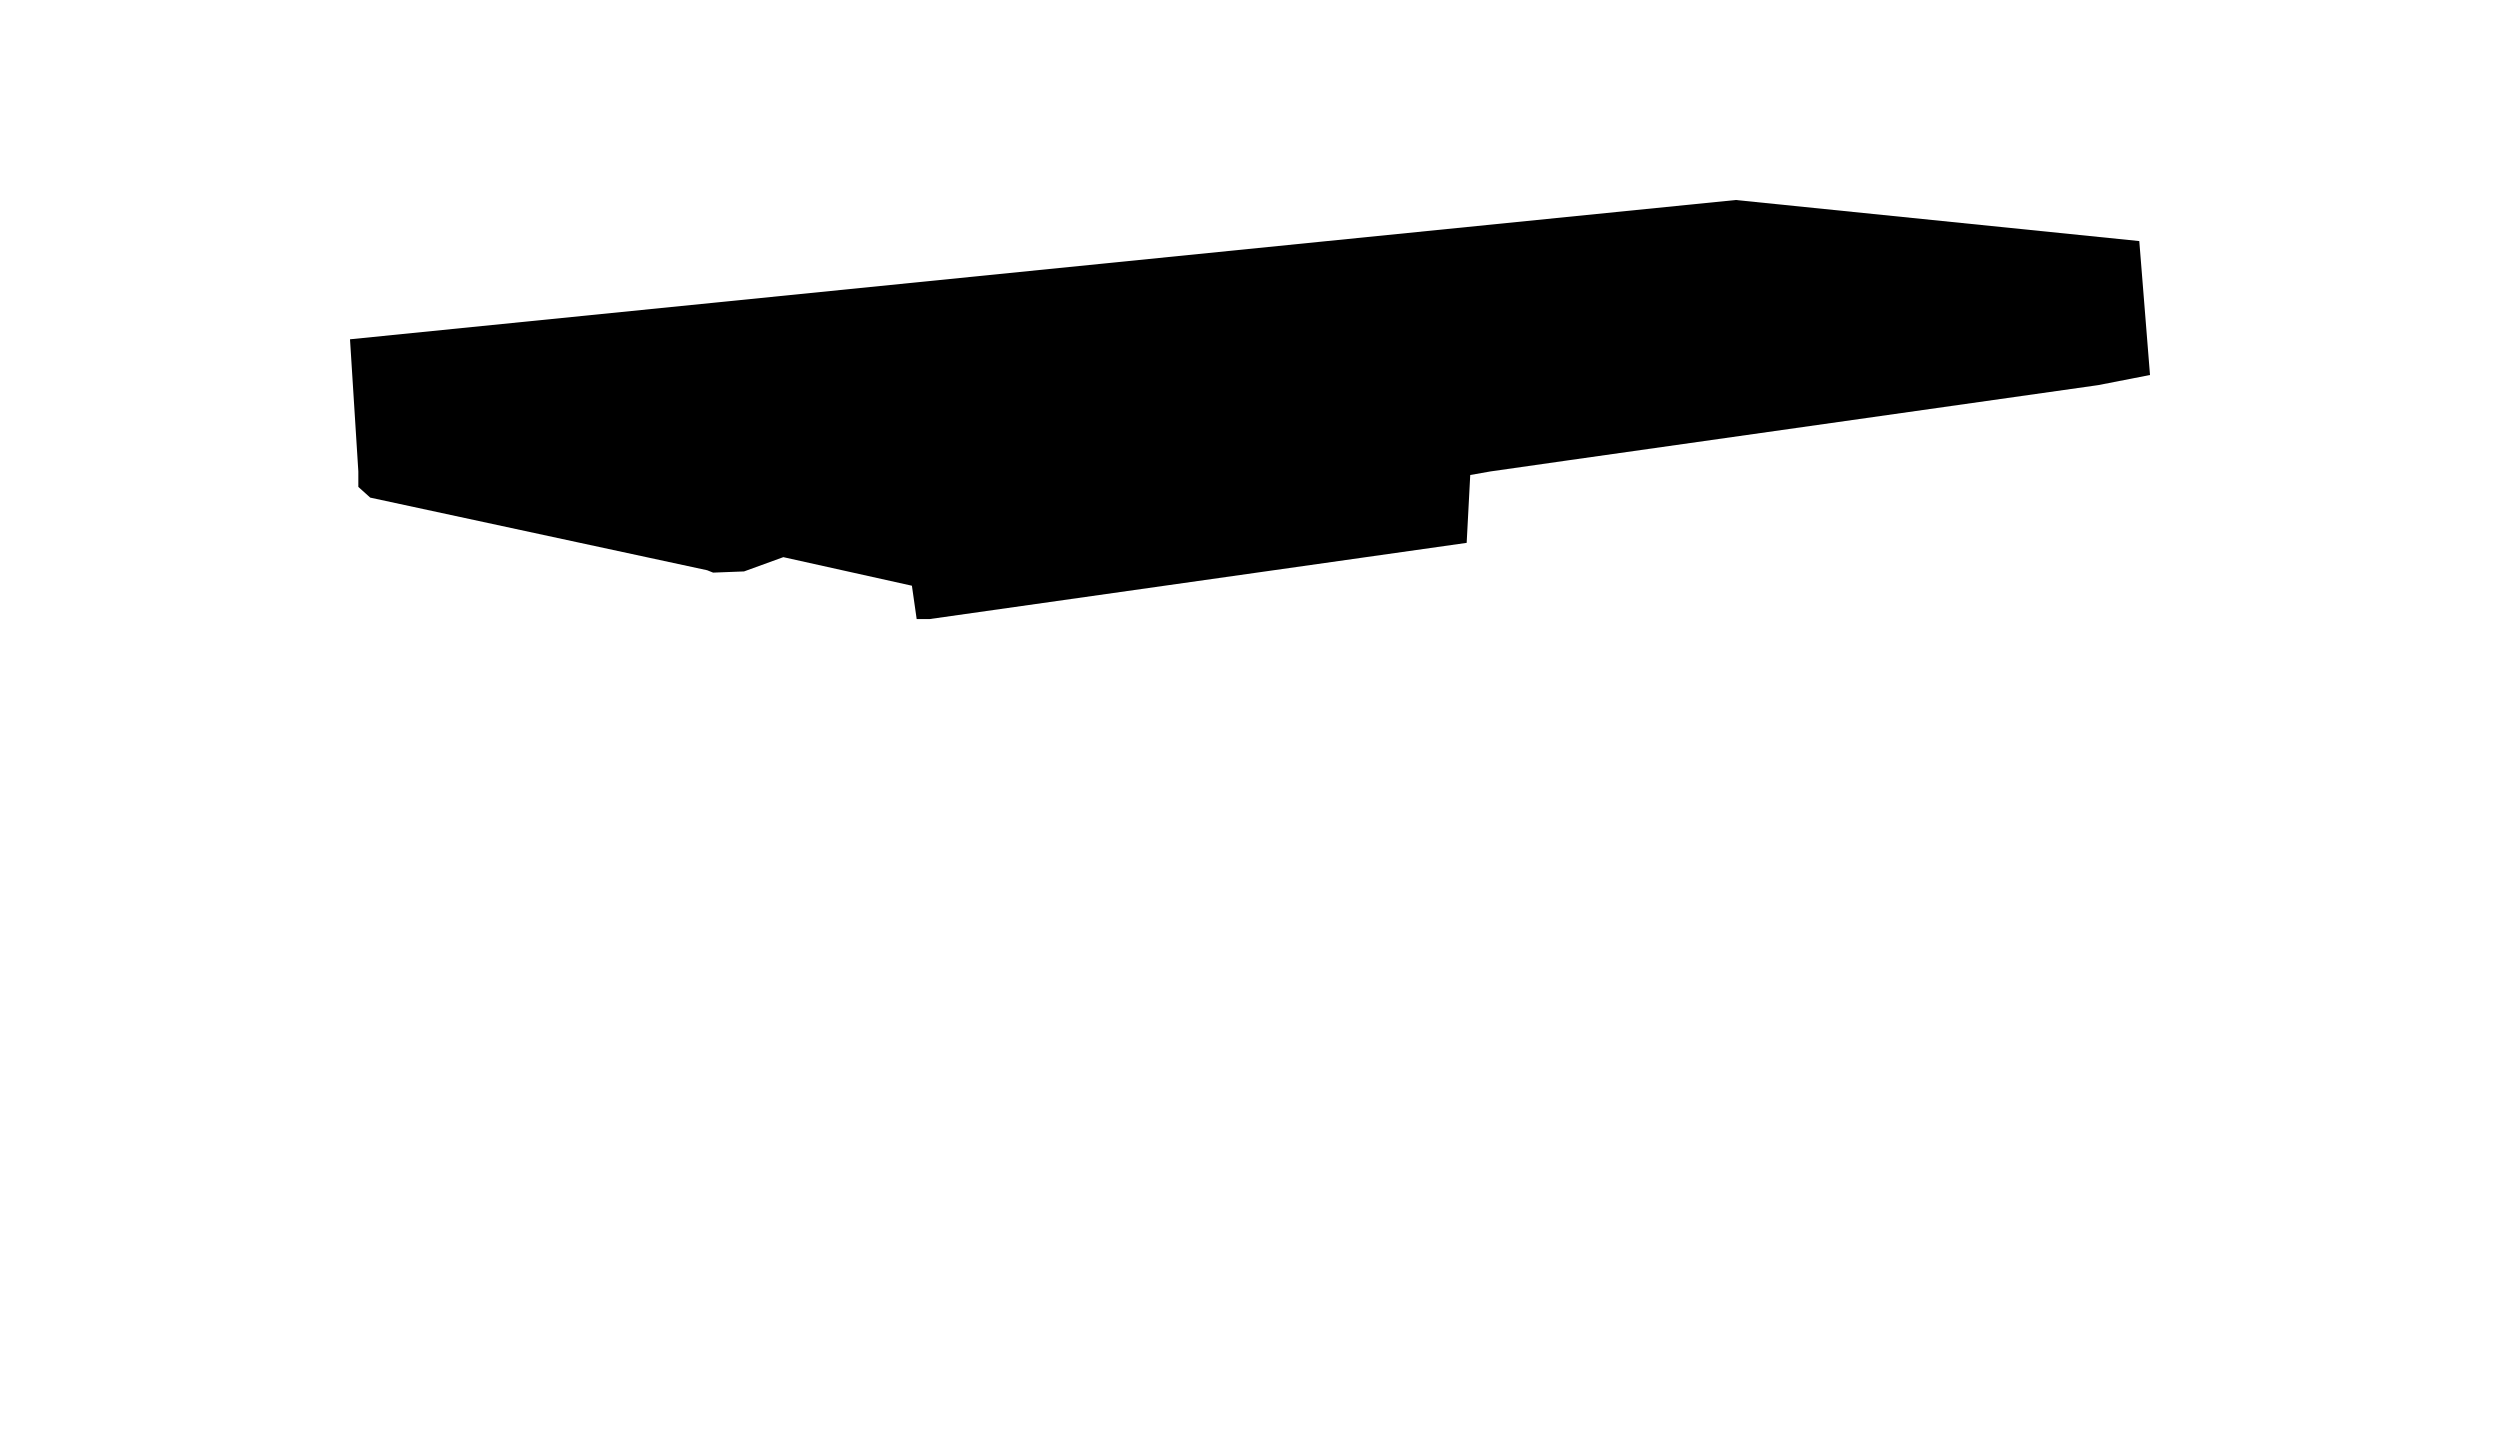 <?xml version="1.0" encoding="utf-8"?>
<!-- Generator: Adobe Illustrator 16.0.0, SVG Export Plug-In . SVG Version: 6.00 Build 0)  -->
<!DOCTYPE svg PUBLIC "-//W3C//DTD SVG 1.1//EN" "http://www.w3.org/Graphics/SVG/1.1/DTD/svg11.dtd">
<svg version="1.1" xmlns="http://www.w3.org/2000/svg" xmlns:xlink="http://www.w3.org/1999/xlink" x="0px" y="0px"
	 width="700px" height="400px" viewBox="0 0 700 400" enable-background="new 0 0 700 400" xml:space="preserve">
<polygon  points="198,159.667 103.667,139.333 100.333,136.333 100.333,132 
	98,95 486,56 599,67.5 602.001,105 587.5,107.833 438.334,129 417.334,132 411.667,133 410.667,152 260.333,173.333 
	256.667,173.333 255.333,164 219.333,156 208.333,160 199.667,160.333 "/>
</svg>
